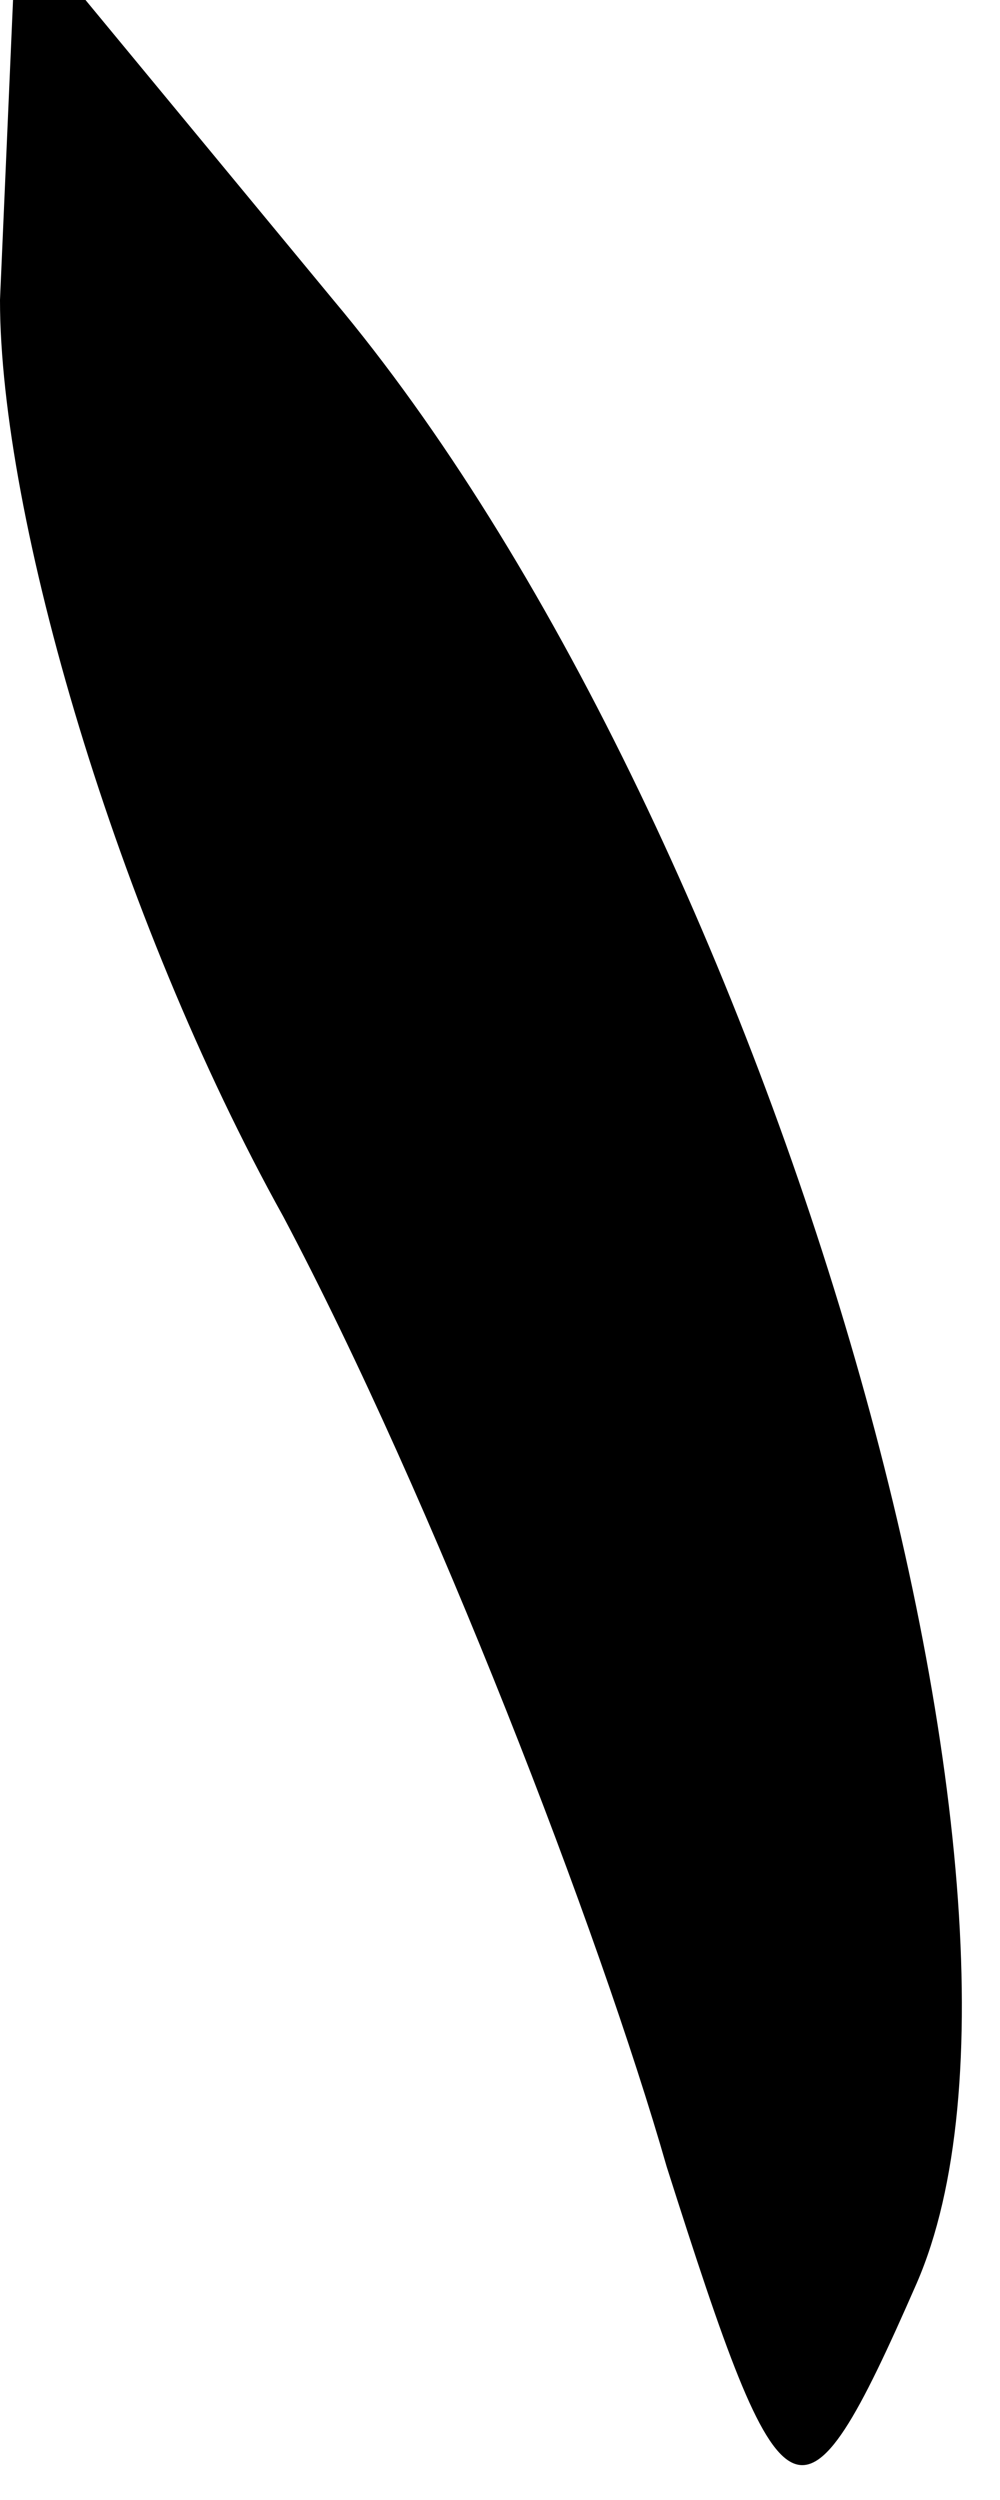 <?xml version="1.0" standalone="no"?>
<!DOCTYPE svg PUBLIC "-//W3C//DTD SVG 20010904//EN"
 "http://www.w3.org/TR/2001/REC-SVG-20010904/DTD/svg10.dtd">
<svg version="1.0" xmlns="http://www.w3.org/2000/svg"
 width="6pt" height="15pt" viewBox="0 0 6 15"
 preserveAspectRatio="xMidYMid meet">
<g transform="translate(0,15) scale(0.1,-0.1)"
fill="#000000" stroke="none">
<path fill="#000000" stroke="none" d="M0 132 c0 -13 7 -37 17 -55 9 -17 19
-43 23 -57 7 -22 8 -23 15 -7 10 23 -9 88 -35 119 l-19 23 -1 -23z"/>
</g>
</svg>

